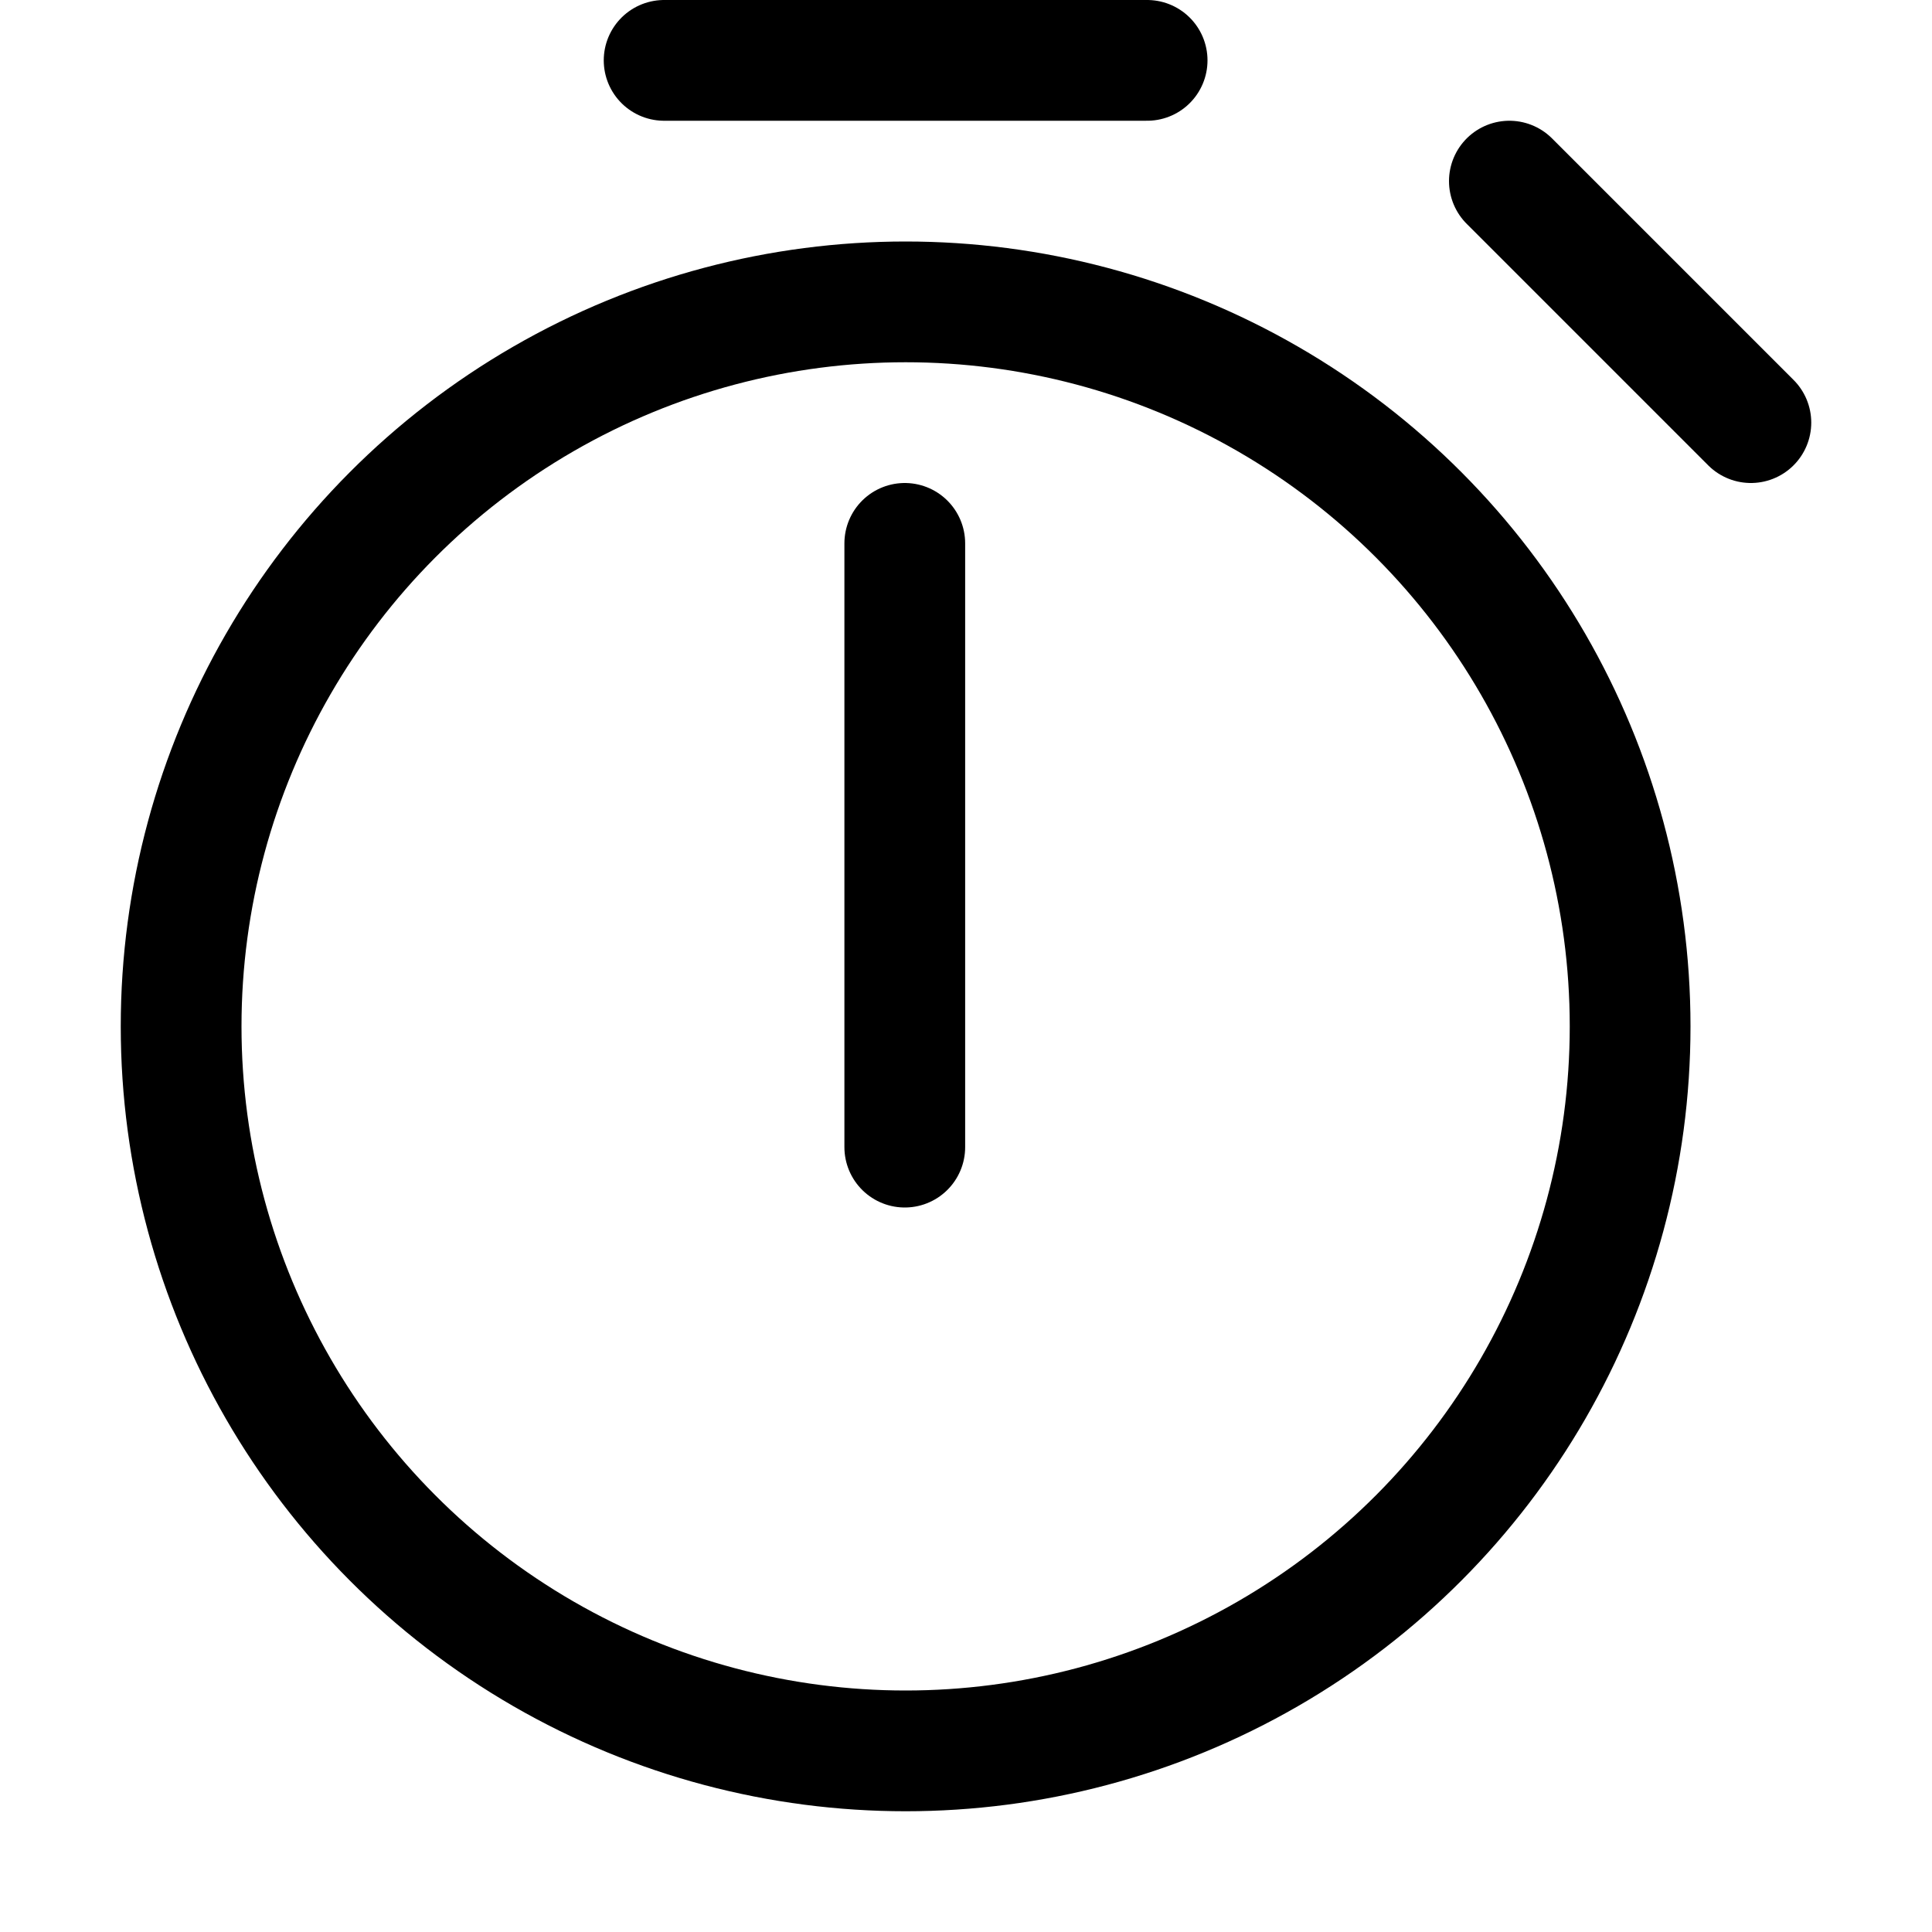 <svg xmlns="http://www.w3.org/2000/svg" fill="none" viewBox="0 0 16 16"><g clip-path="url(#a)"><circle cx="7.5" cy="8.5" r="6" stroke="currentColor"/><path stroke="currentColor" stroke-linecap="round" d="M7.493 4.5v5M5.5.5h4m5 3-2-2"/></g><defs><clipPath id="a"><path fill="#fff" d="M0 0h16v16H0z"/></clipPath></defs></svg>